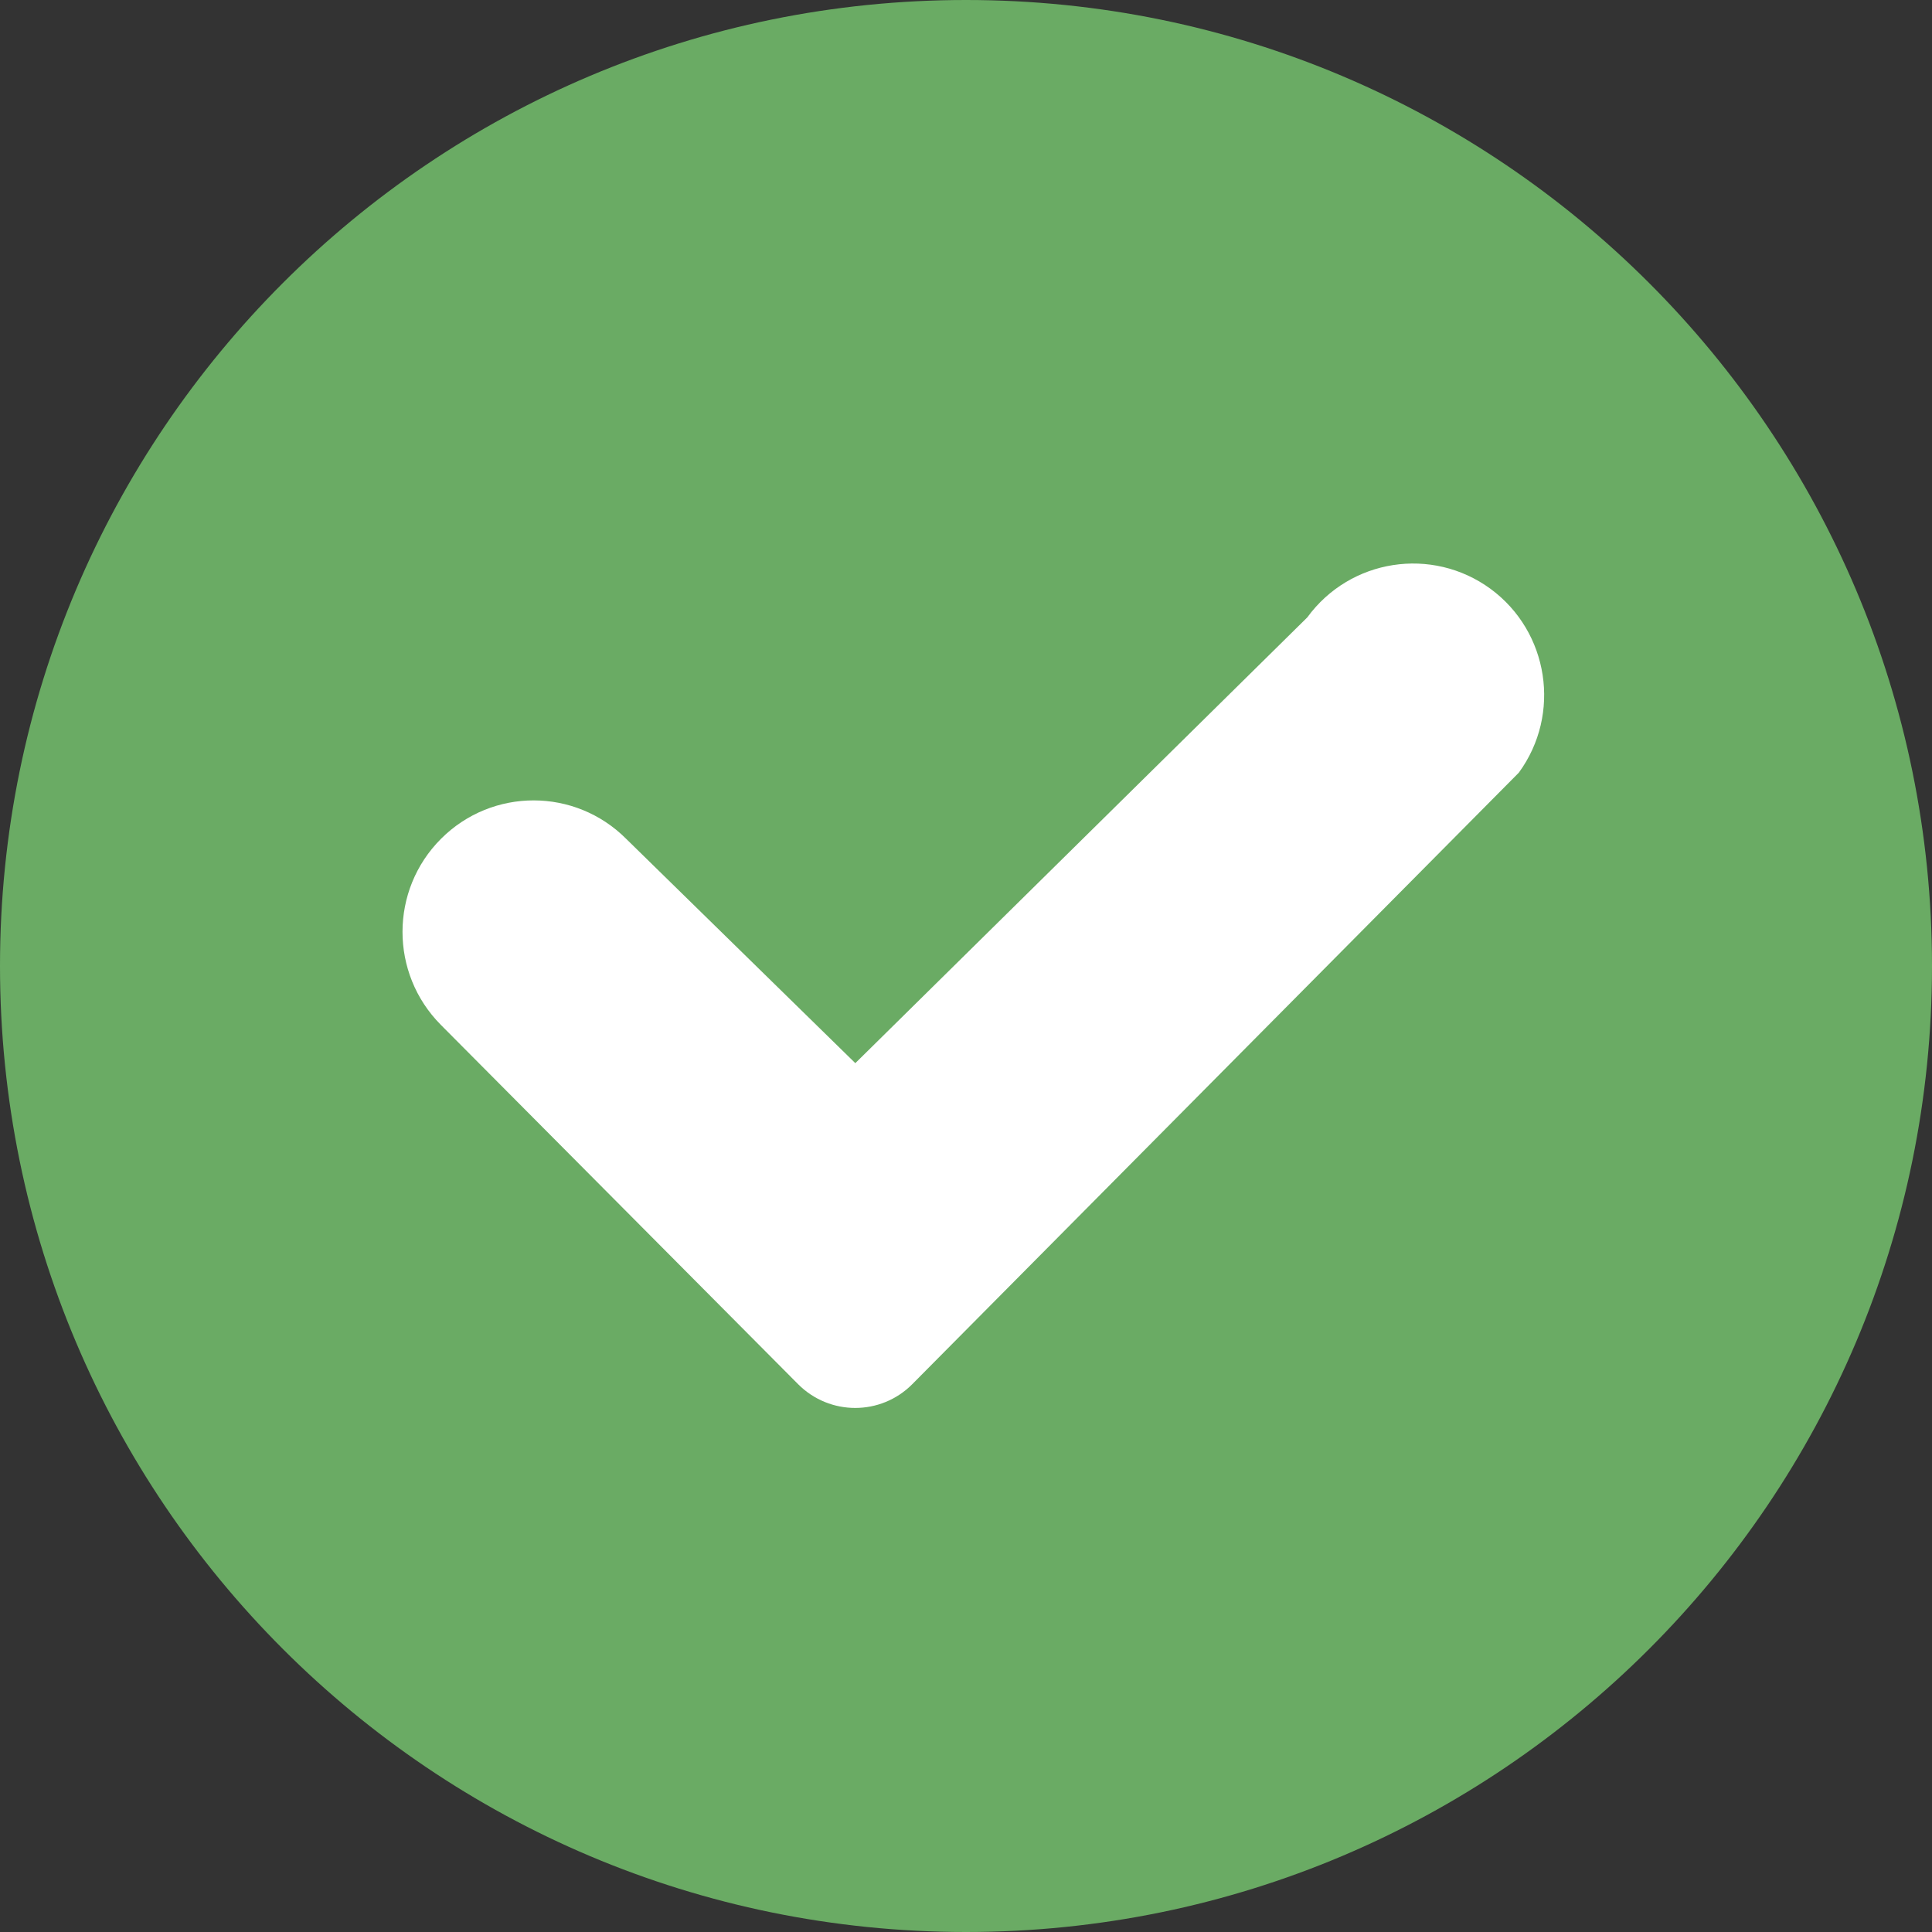 <svg width="14" height="14" viewBox="0 0 14 14" fill="none" xmlns="http://www.w3.org/2000/svg">
<rect x="0" y="0" width="14" height="14" fill="#333333" stroke="none"/>
<path fill-rule="evenodd" clip-rule="evenodd" d="M7 14C10.866 14 14 10.866 14 7C14 3.134 10.866 0 7 0C3.134 0 0 3.134 0 7C0 10.866 3.134 14 7 14Z" fill="#6AAB64"/>
<path fill-rule="evenodd" clip-rule="evenodd" d="M10.801 4.267C10.377 3.957 9.783 4.049 9.473 4.474L6.198 7.704L4.539 6.08C4.168 5.707 3.567 5.707 3.196 6.078C2.824 6.45 2.824 7.053 3.194 7.426L5.783 10.03C6.012 10.26 6.383 10.26 6.611 10.03L11.006 5.599C11.316 5.175 11.224 4.578 10.801 4.267Z" fill="white"/>
</svg>
